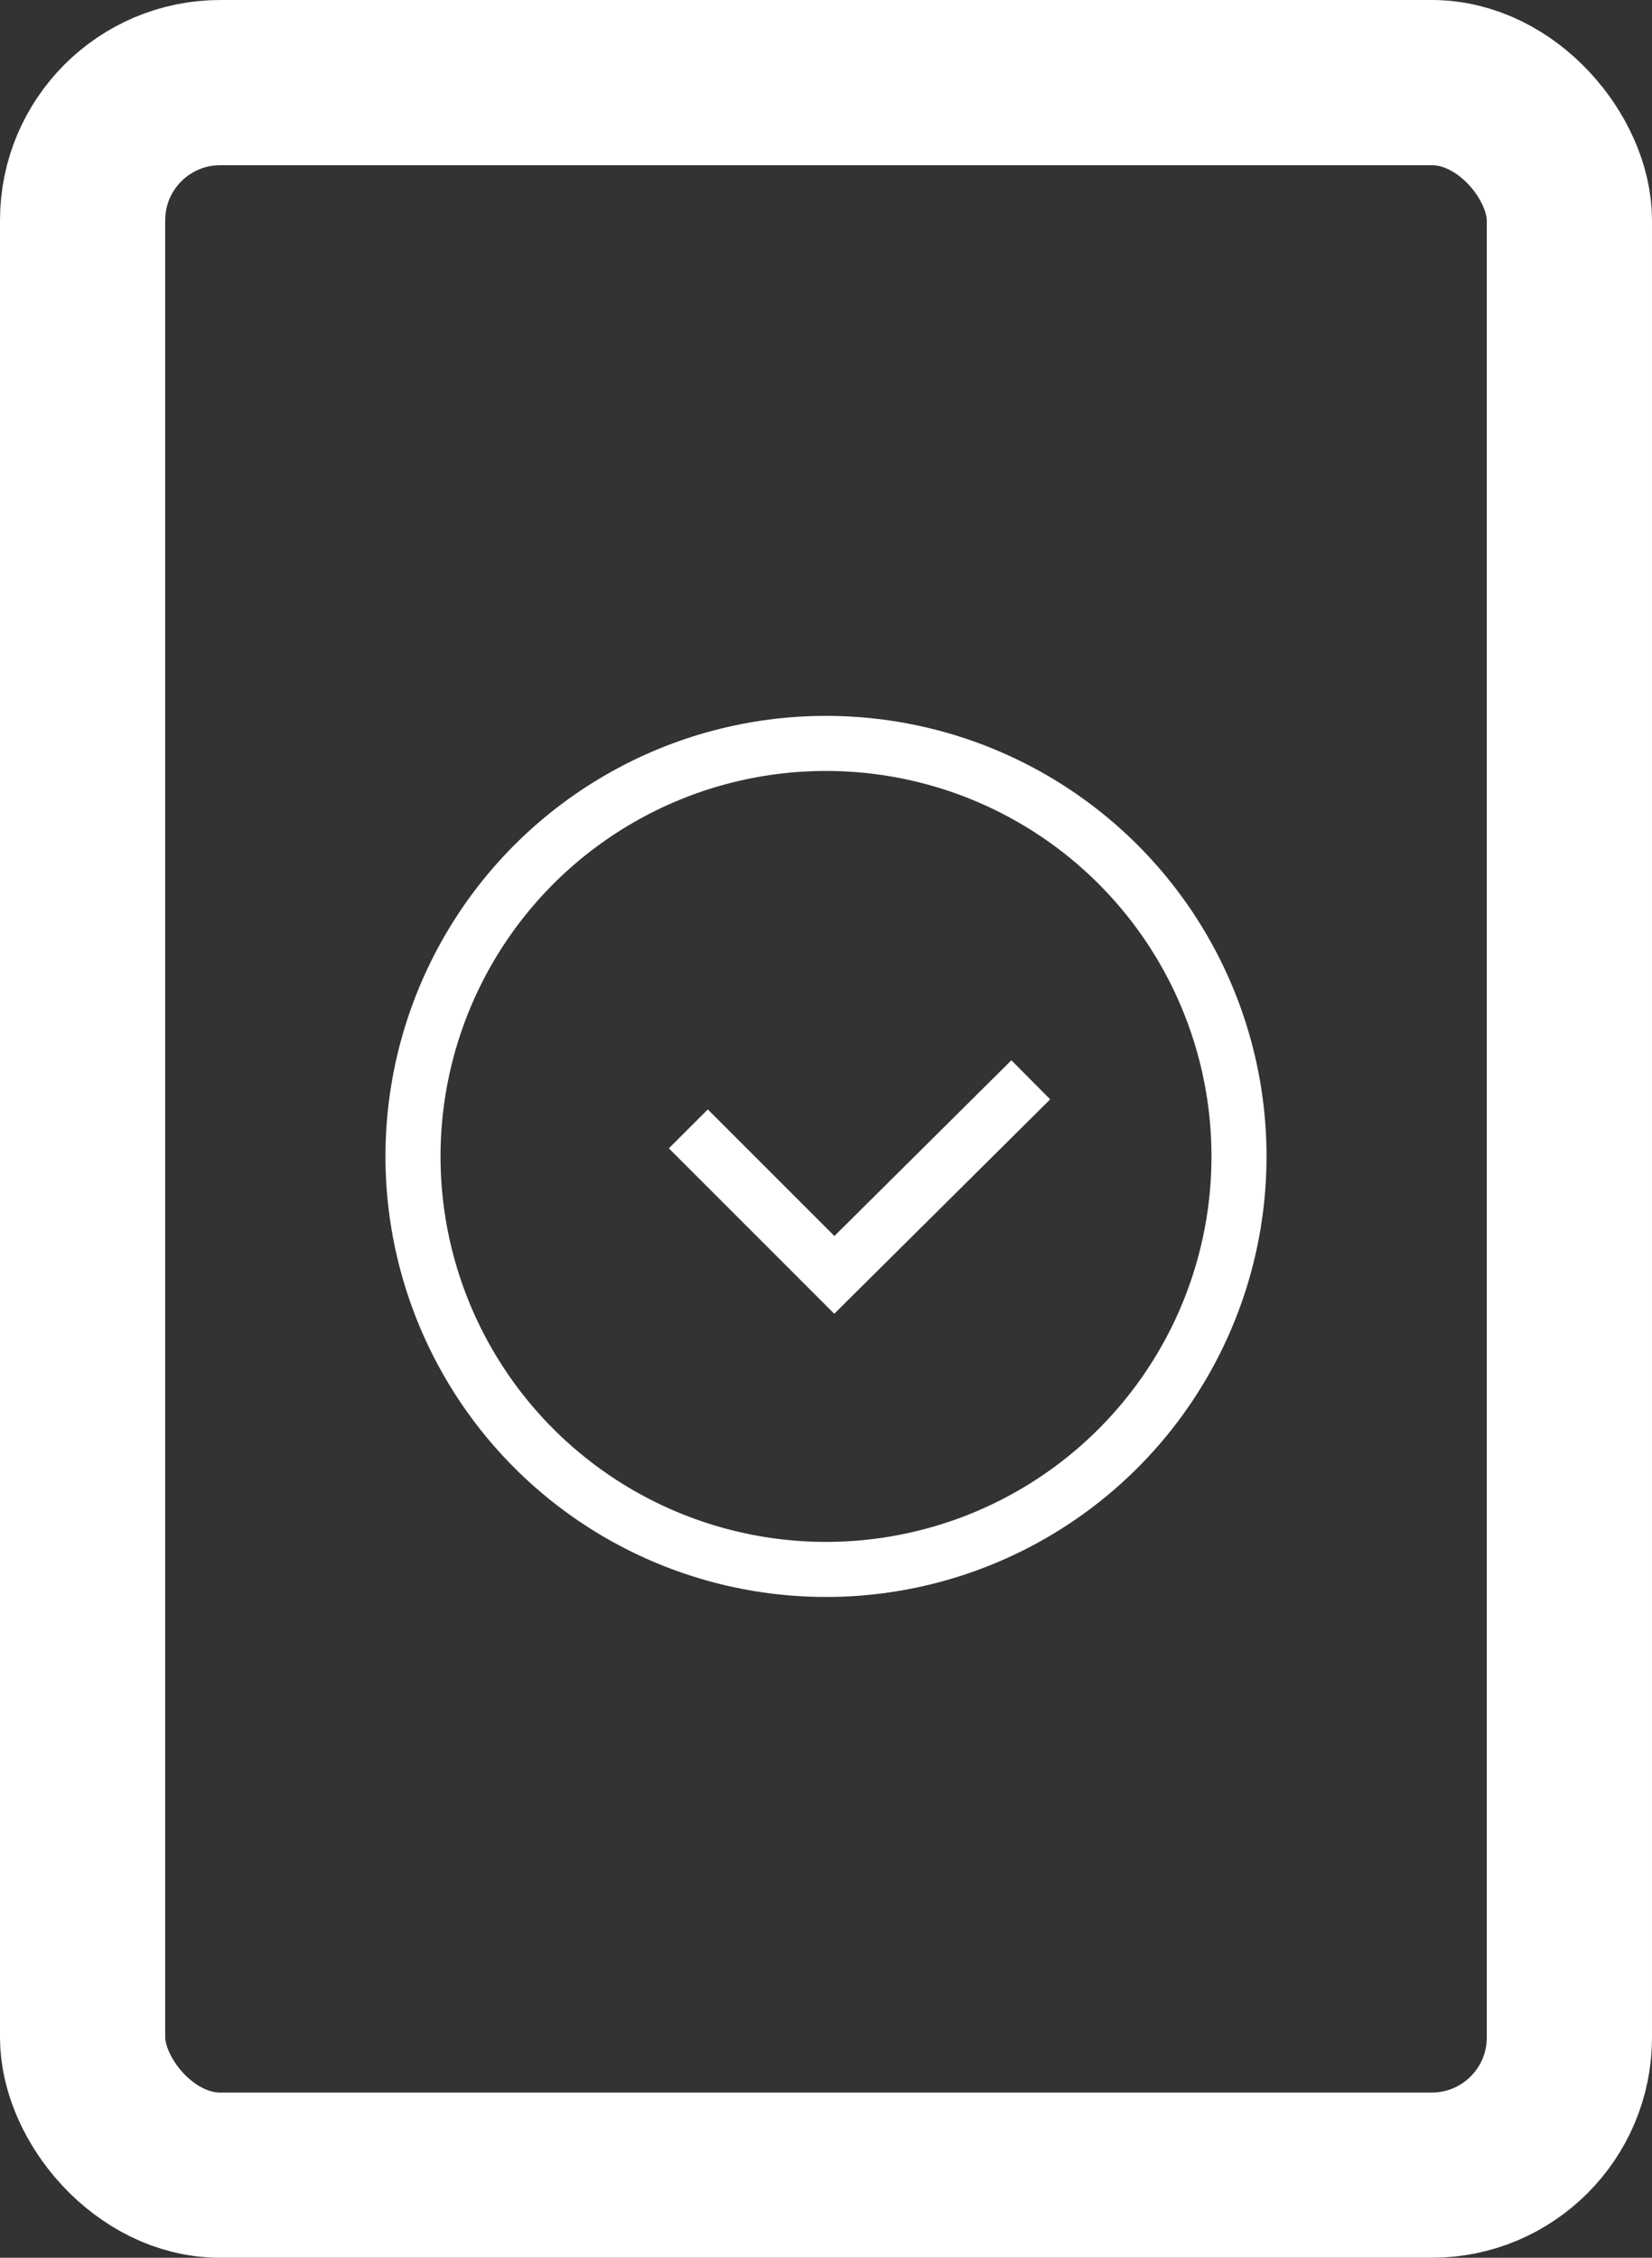<svg xmlns="http://www.w3.org/2000/svg" width="30" height="41" viewBox="0 0 30 41">
  <rect x="0" y="0" width="30" height="41" fill="#333333" stroke="none"/>
  <g id="results__active" transform="translate(-7577 -552)">
    <g id="Rectangle_118" data-name="Rectangle 118" transform="translate(7577 552)" fill="none" stroke="#fff" stroke-linejoin="round" stroke-width="3">
      <rect width="30" height="41" rx="4" stroke="none"/>
      <rect x="1.5" y="1.5" width="27" height="38" rx="2.5" fill="none"/>
    </g>
    <g id="Ellipse_26" data-name="Ellipse 26" transform="translate(7584 565)" fill="none" stroke="#fff" stroke-width="1">
      <circle cx="8" cy="8" r="8" stroke="none"/>
      <circle cx="8" cy="8" r="7.5" fill="none"/>
    </g>
    <line id="Line_20" data-name="Line 20" x2="3" y2="3" transform="translate(7589.5 572.5)" fill="none" stroke="#fff" stroke-width="1"/>
    <path id="Path_12" data-name="Path 12" d="M4.219.109.3,4" transform="translate(7591.5 571.5)" fill="none" stroke="#fff" stroke-width="1"/>
  </g>
</svg>
